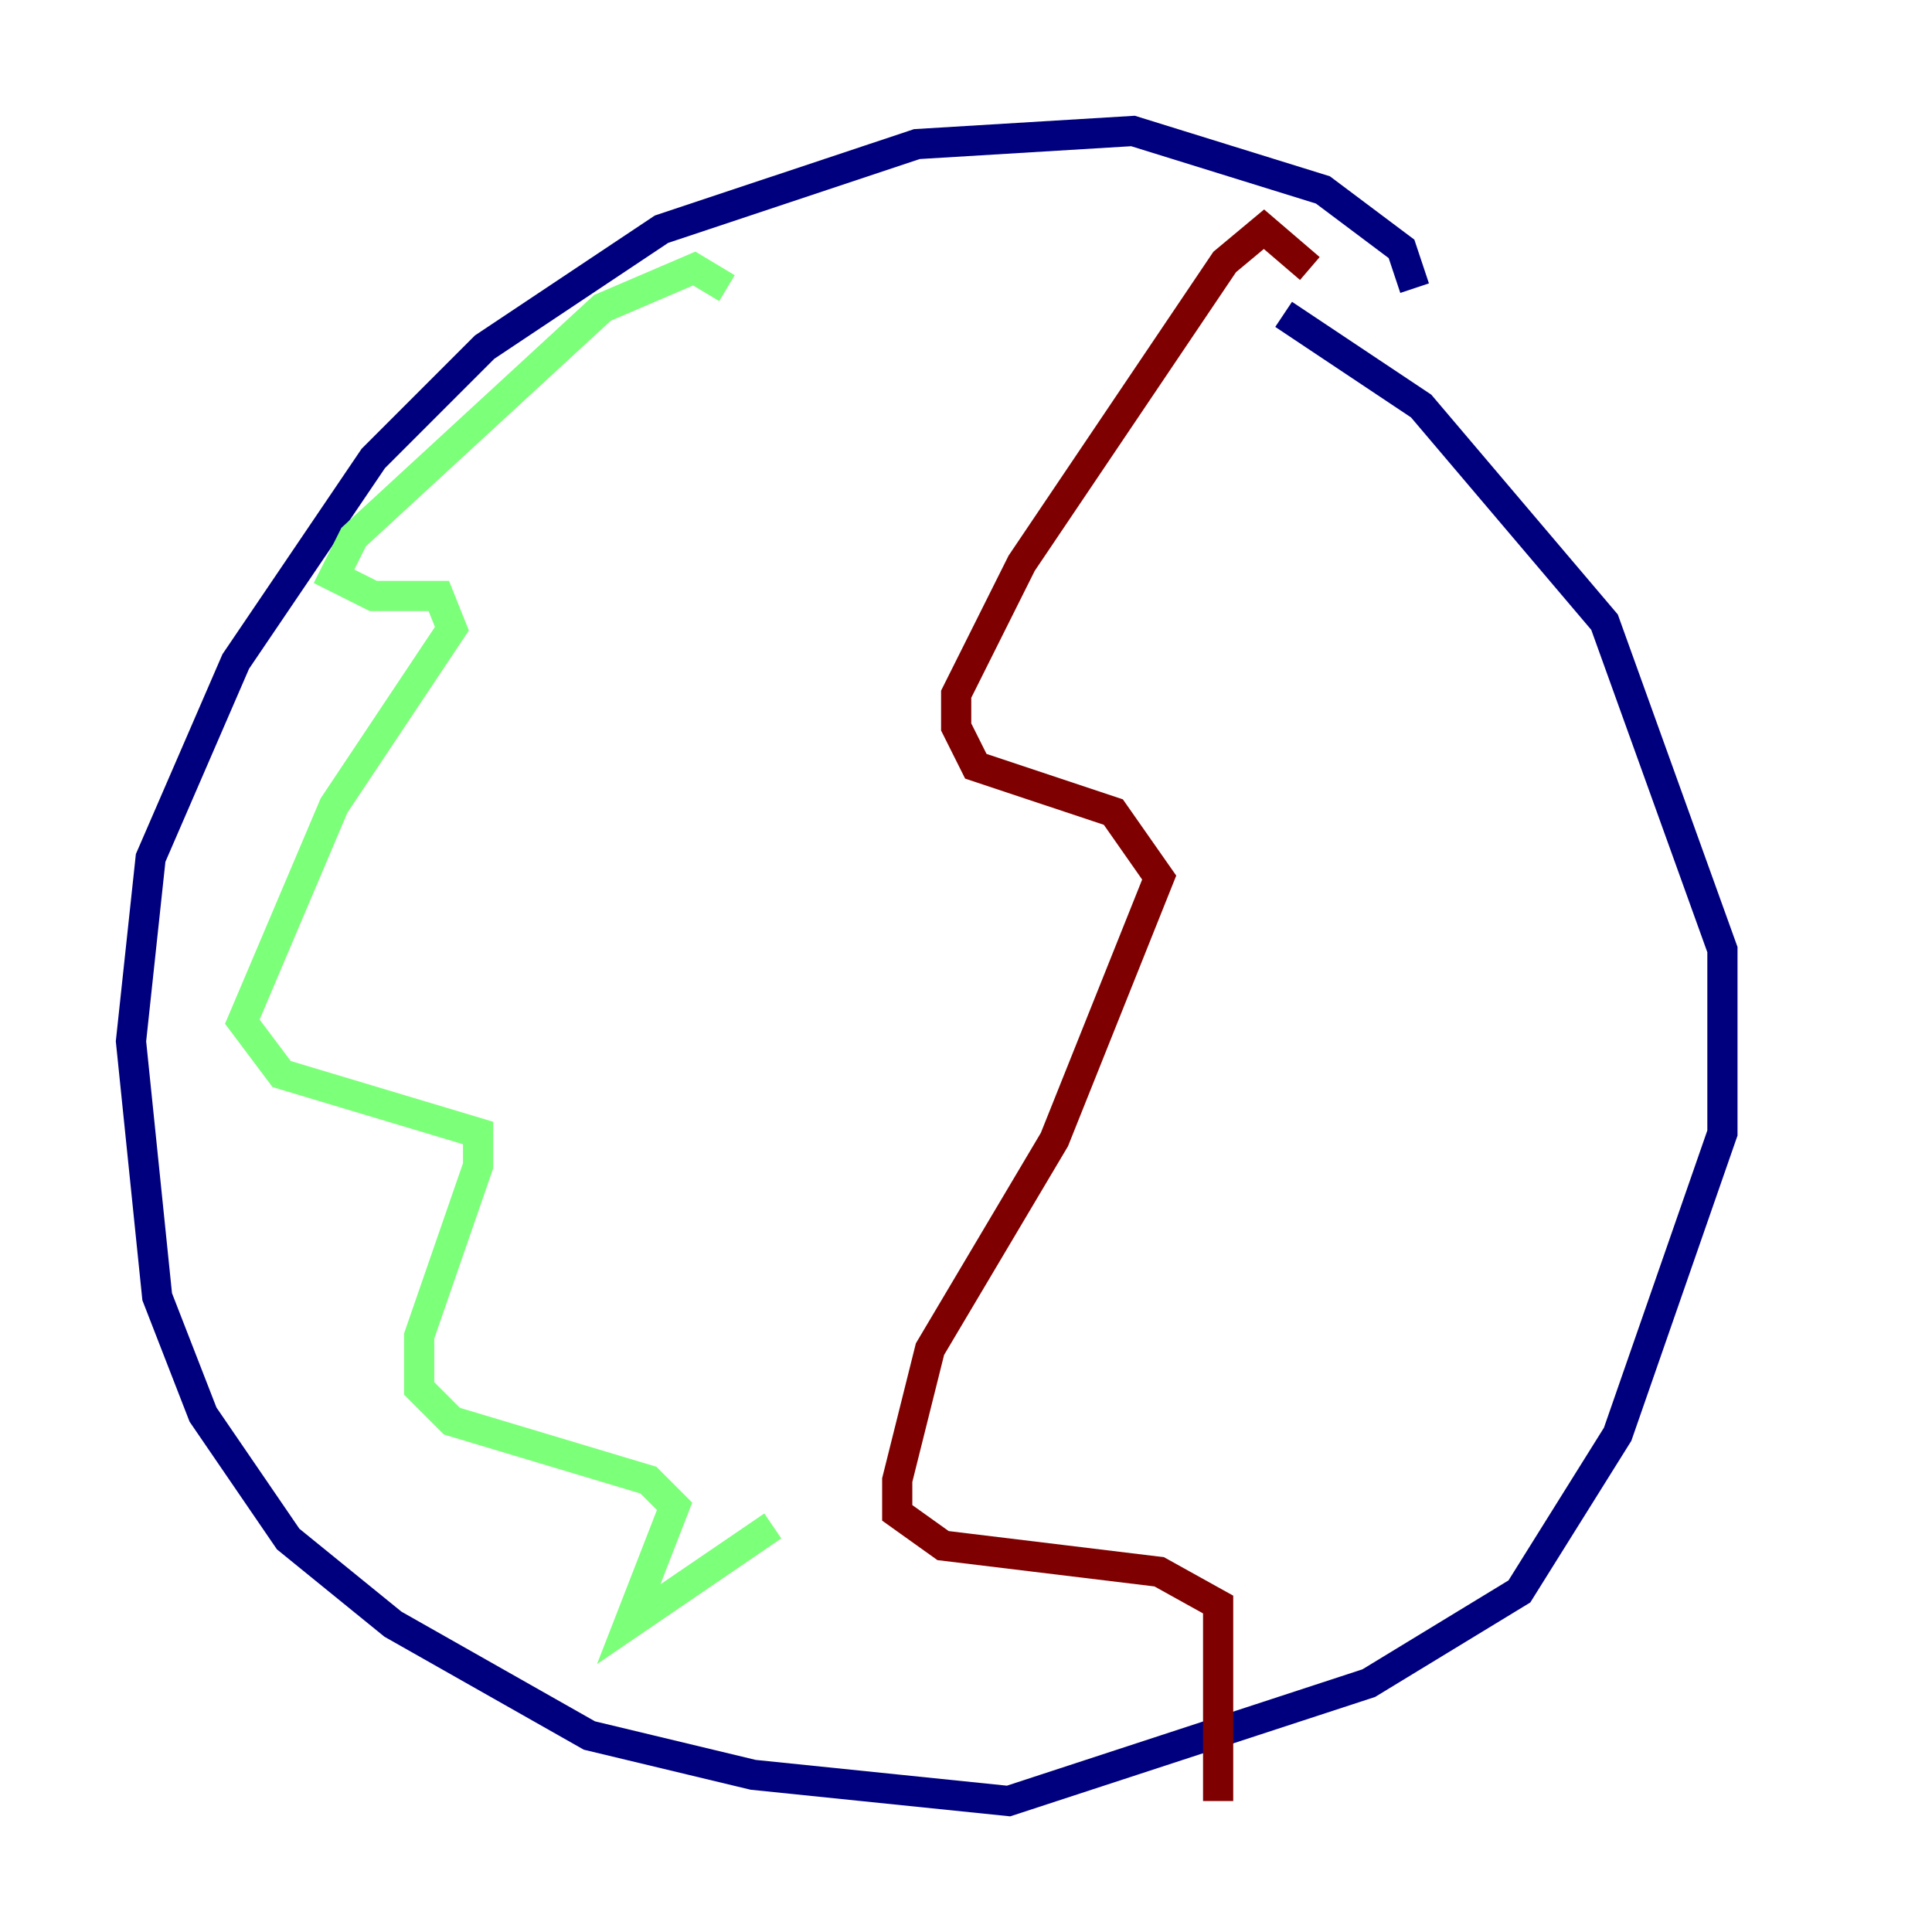 <?xml version="1.0" encoding="utf-8" ?>
<svg baseProfile="tiny" height="128" version="1.2" viewBox="0,0,128,128" width="128" xmlns="http://www.w3.org/2000/svg" xmlns:ev="http://www.w3.org/2001/xml-events" xmlns:xlink="http://www.w3.org/1999/xlink"><defs /><polyline fill="none" points="93.722,19.091 92.854,16.488 87.647,12.583 75.064,8.678 60.746,9.546 43.824,15.186 32.108,22.997 24.732,30.373 15.62,43.824 9.98,56.841 8.678,68.99 10.414,85.912 13.451,93.722 19.091,101.966 26.034,107.607 39.051,114.983 49.898,117.586 66.82,119.322 90.685,111.512 100.664,105.437 107.173,95.024 114.115,75.064 114.115,62.915 106.305,41.22 94.156,26.902 85.044,20.827" stroke="#00007f" stroke-width="2" /><polyline fill="none" points="48.163,19.091 45.993,17.79 39.919,20.393 23.43,35.58 22.129,38.183 24.732,39.485 29.071,39.485 29.939,41.654 22.129,53.37 16.054,67.688 18.658,71.159 31.675,75.064 31.675,77.234 27.77,88.515 27.77,91.986 29.939,94.156 42.956,98.061 44.691,99.797 41.654,107.607 51.2,101.098" stroke="#7cff79" stroke-width="2" /><polyline fill="none" points="86.78,17.79 83.742,15.186 81.139,17.356 67.688,37.315 63.349,45.993 63.349,48.163 64.651,50.766 73.763,53.803 76.8,58.142 69.858,75.498 61.614,89.383 59.444,98.061 59.444,100.231 62.481,102.4 76.8,104.136 80.705,106.305 80.705,119.322" stroke="#7f0000" stroke-width="2" /></svg>